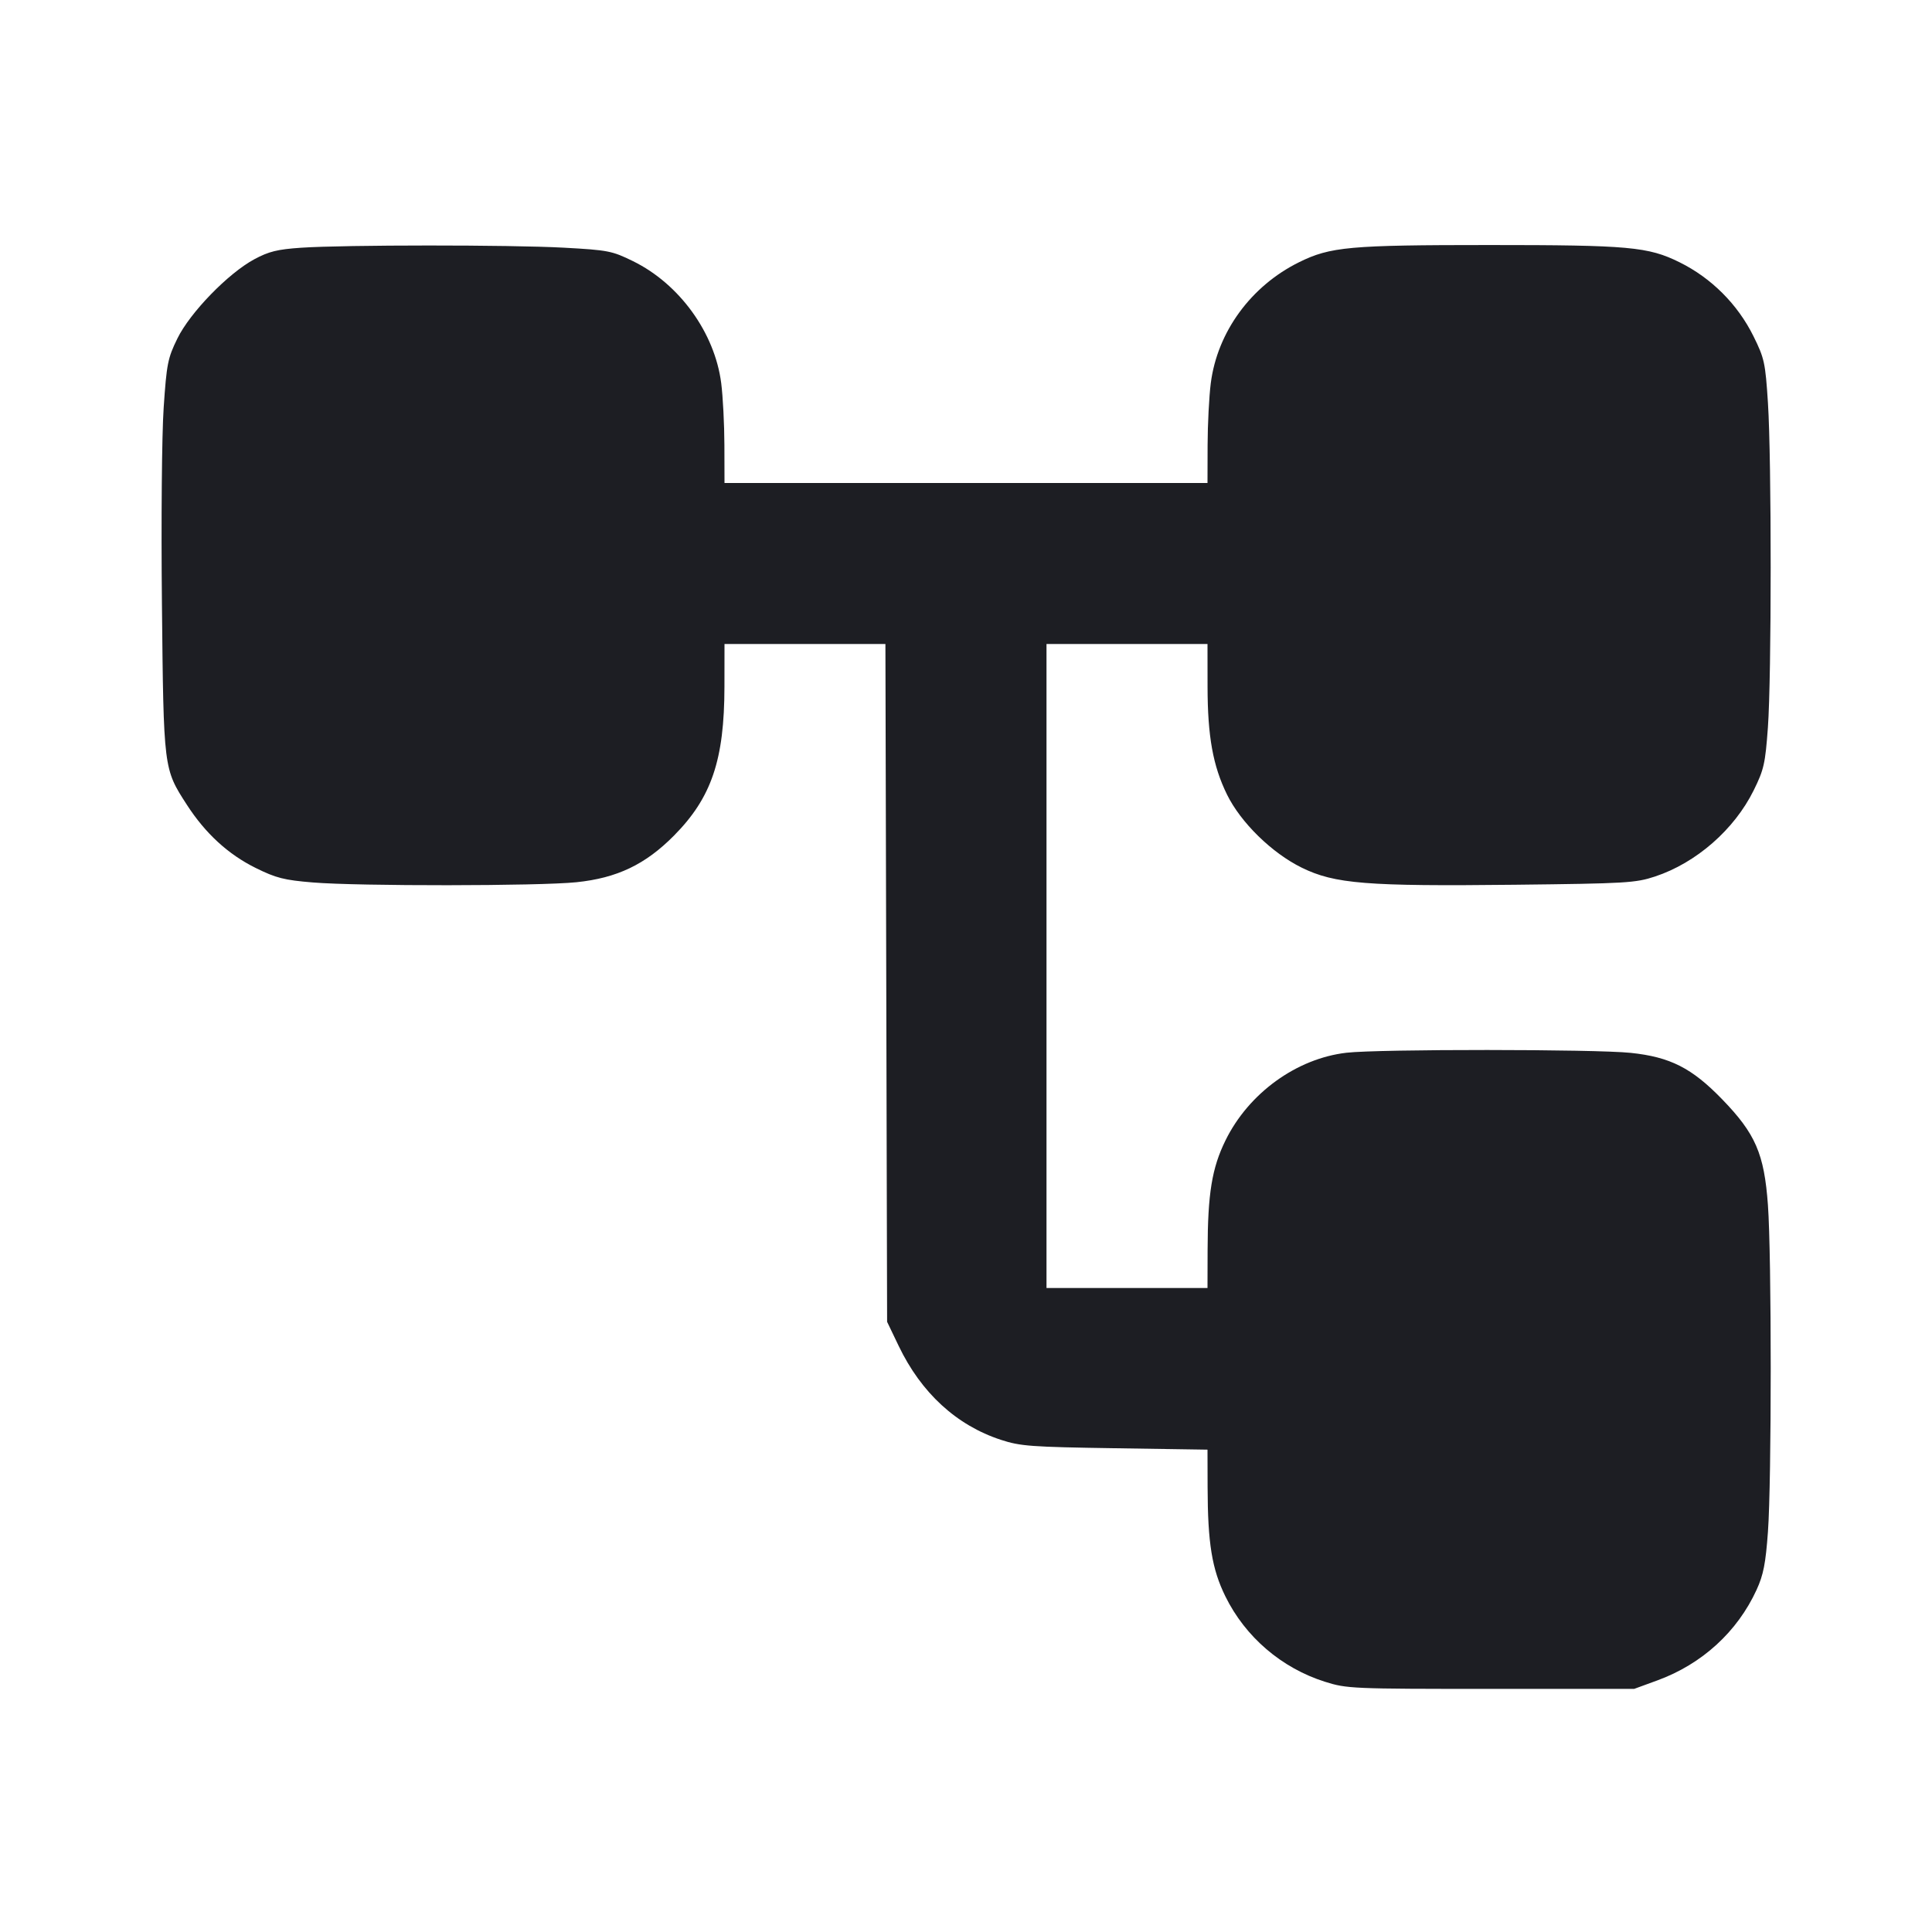 <svg viewBox="0 0 2400 2400" fill="none" xmlns="http://www.w3.org/2000/svg"><path d="M374.000 307.742 C 344.660 309.736,333.930 312.377,316.000 322.013 C 283.493 339.484,236.099 388.299,220.324 420.558 C 208.373 444.997,207.016 451.856,203.309 506.558 C 201.033 540.149,200.096 646.021,201.155 750.000 C 203.251 955.889,203.119 954.831,232.164 999.768 C 255.163 1035.352,283.459 1061.319,317.653 1078.218 C 343.051 1090.771,352.872 1093.264,388.567 1096.220 C 445.455 1100.931,669.465 1100.742,716.000 1095.943 C 766.518 1090.733,801.680 1073.934,837.245 1038.018 C 883.917 990.885,899.811 943.972,899.931 853.000 L 900.000 800.000 999.946 800.000 L 1099.892 800.000 1100.946 1221.000 L 1102.000 1642.000 1116.394 1672.000 C 1144.373 1730.313,1188.242 1770.594,1243.400 1788.618 C 1267.550 1796.510,1280.590 1797.471,1385.000 1799.060 L 1500.000 1800.810 1500.124 1847.405 C 1500.308 1917.143,1505.516 1949.123,1522.221 1983.091 C 1547.039 2033.557,1592.077 2072.154,1646.000 2089.166 C 1673.132 2097.726,1679.519 2098.000,1852.000 2098.000 L 2030.000 2098.000 2058.864 2087.448 C 2114.263 2067.196,2158.245 2027.011,2182.142 1974.814 C 2190.574 1956.397,2193.340 1942.251,2196.197 1902.942 C 2200.809 1839.497,2200.799 1560.365,2196.182 1496.846 C 2191.558 1433.215,2180.751 1408.298,2139.192 1365.438 C 2101.617 1326.687,2074.747 1313.056,2025.779 1307.905 C 1981.395 1303.237,1712.616 1303.122,1672.623 1307.754 C 1610.576 1314.940,1551.230 1357.925,1522.389 1416.568 C 1505.478 1450.955,1500.308 1482.632,1500.124 1553.000 L 1500.000 1600.000 1400.000 1600.000 L 1300.000 1600.000 1300.000 1200.000 L 1300.000 800.000 1400.000 800.000 L 1500.000 800.000 1500.069 853.000 C 1500.150 914.800,1506.758 951.431,1524.252 987.056 C 1541.311 1021.794,1579.957 1059.610,1617.007 1077.819 C 1657.966 1097.949,1697.571 1101.129,1881.669 1099.068 C 2020.227 1097.517,2031.713 1096.841,2056.000 1088.804 C 2107.034 1071.916,2154.389 1030.563,2178.453 981.871 C 2191.197 956.087,2192.878 948.658,2196.145 903.690 C 2200.719 840.737,2200.760 571.159,2196.207 500.538 C 2192.986 450.586,2191.810 445.153,2178.288 417.793 C 2158.643 378.045,2126.004 345.381,2086.345 325.780 C 2047.419 306.542,2023.623 304.388,1850.000 304.388 C 1676.417 304.388,1652.576 306.545,1613.693 325.762 C 1553.918 355.304,1512.198 412.488,1504.081 476.000 C 1501.972 492.500,1500.191 527.150,1500.124 553.000 L 1500.000 600.000 1200.000 600.000 L 900.000 600.000 899.876 553.000 C 899.809 527.150,898.028 492.500,895.919 476.000 C 887.920 413.409,844.079 352.754,786.370 324.436 C 760.300 311.644,755.443 310.697,700.370 307.678 C 633.886 304.033,427.959 304.073,374.000 307.742 " fill="#1D1E23" stroke="none" fill-rule="evenodd"/></svg>